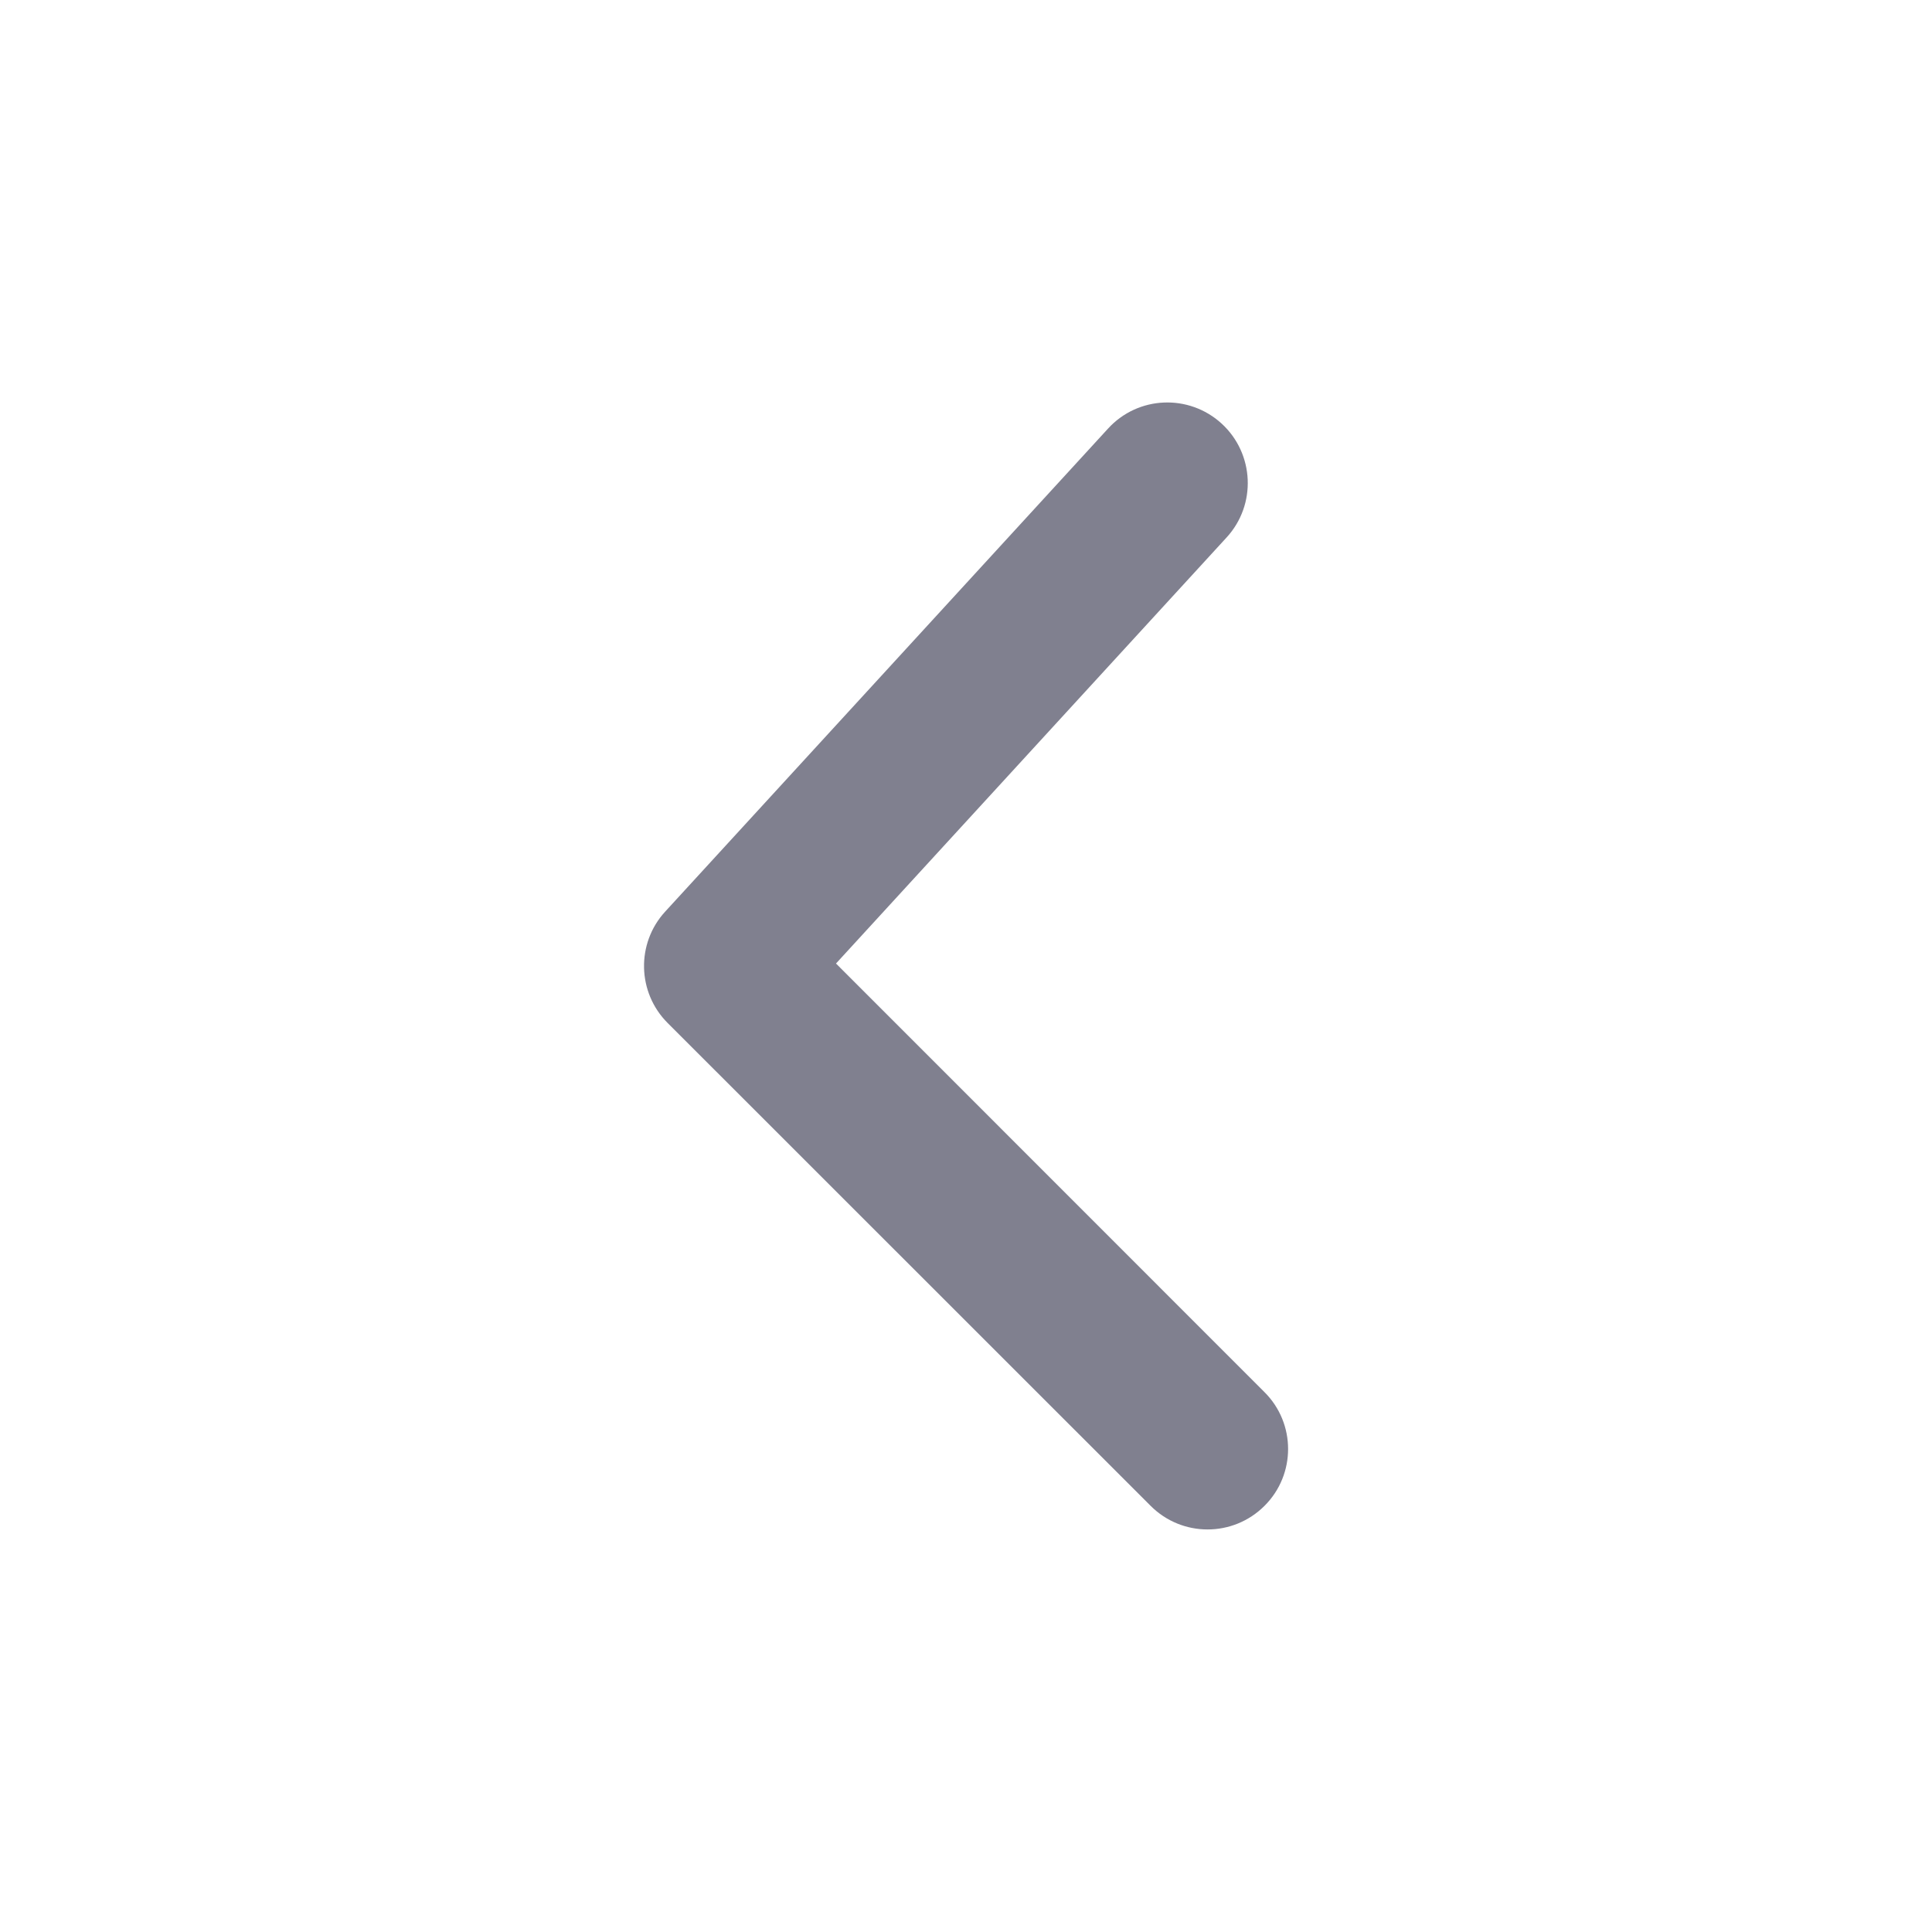 <svg width="14" height="14" viewBox="0 0 14 14" fill="none" xmlns="http://www.w3.org/2000/svg">
<path d="M9.163 10.088C9.391 10.315 9.391 10.685 9.163 10.912C8.935 11.14 8.566 11.14 8.338 10.912L4.838 7.413C4.617 7.192 4.609 6.836 4.82 6.606L8.029 3.106C8.246 2.868 8.615 2.852 8.853 3.07C9.09 3.288 9.106 3.657 8.889 3.894L6.058 6.982L9.163 10.088Z" fill="#80808F"/>
</svg>
